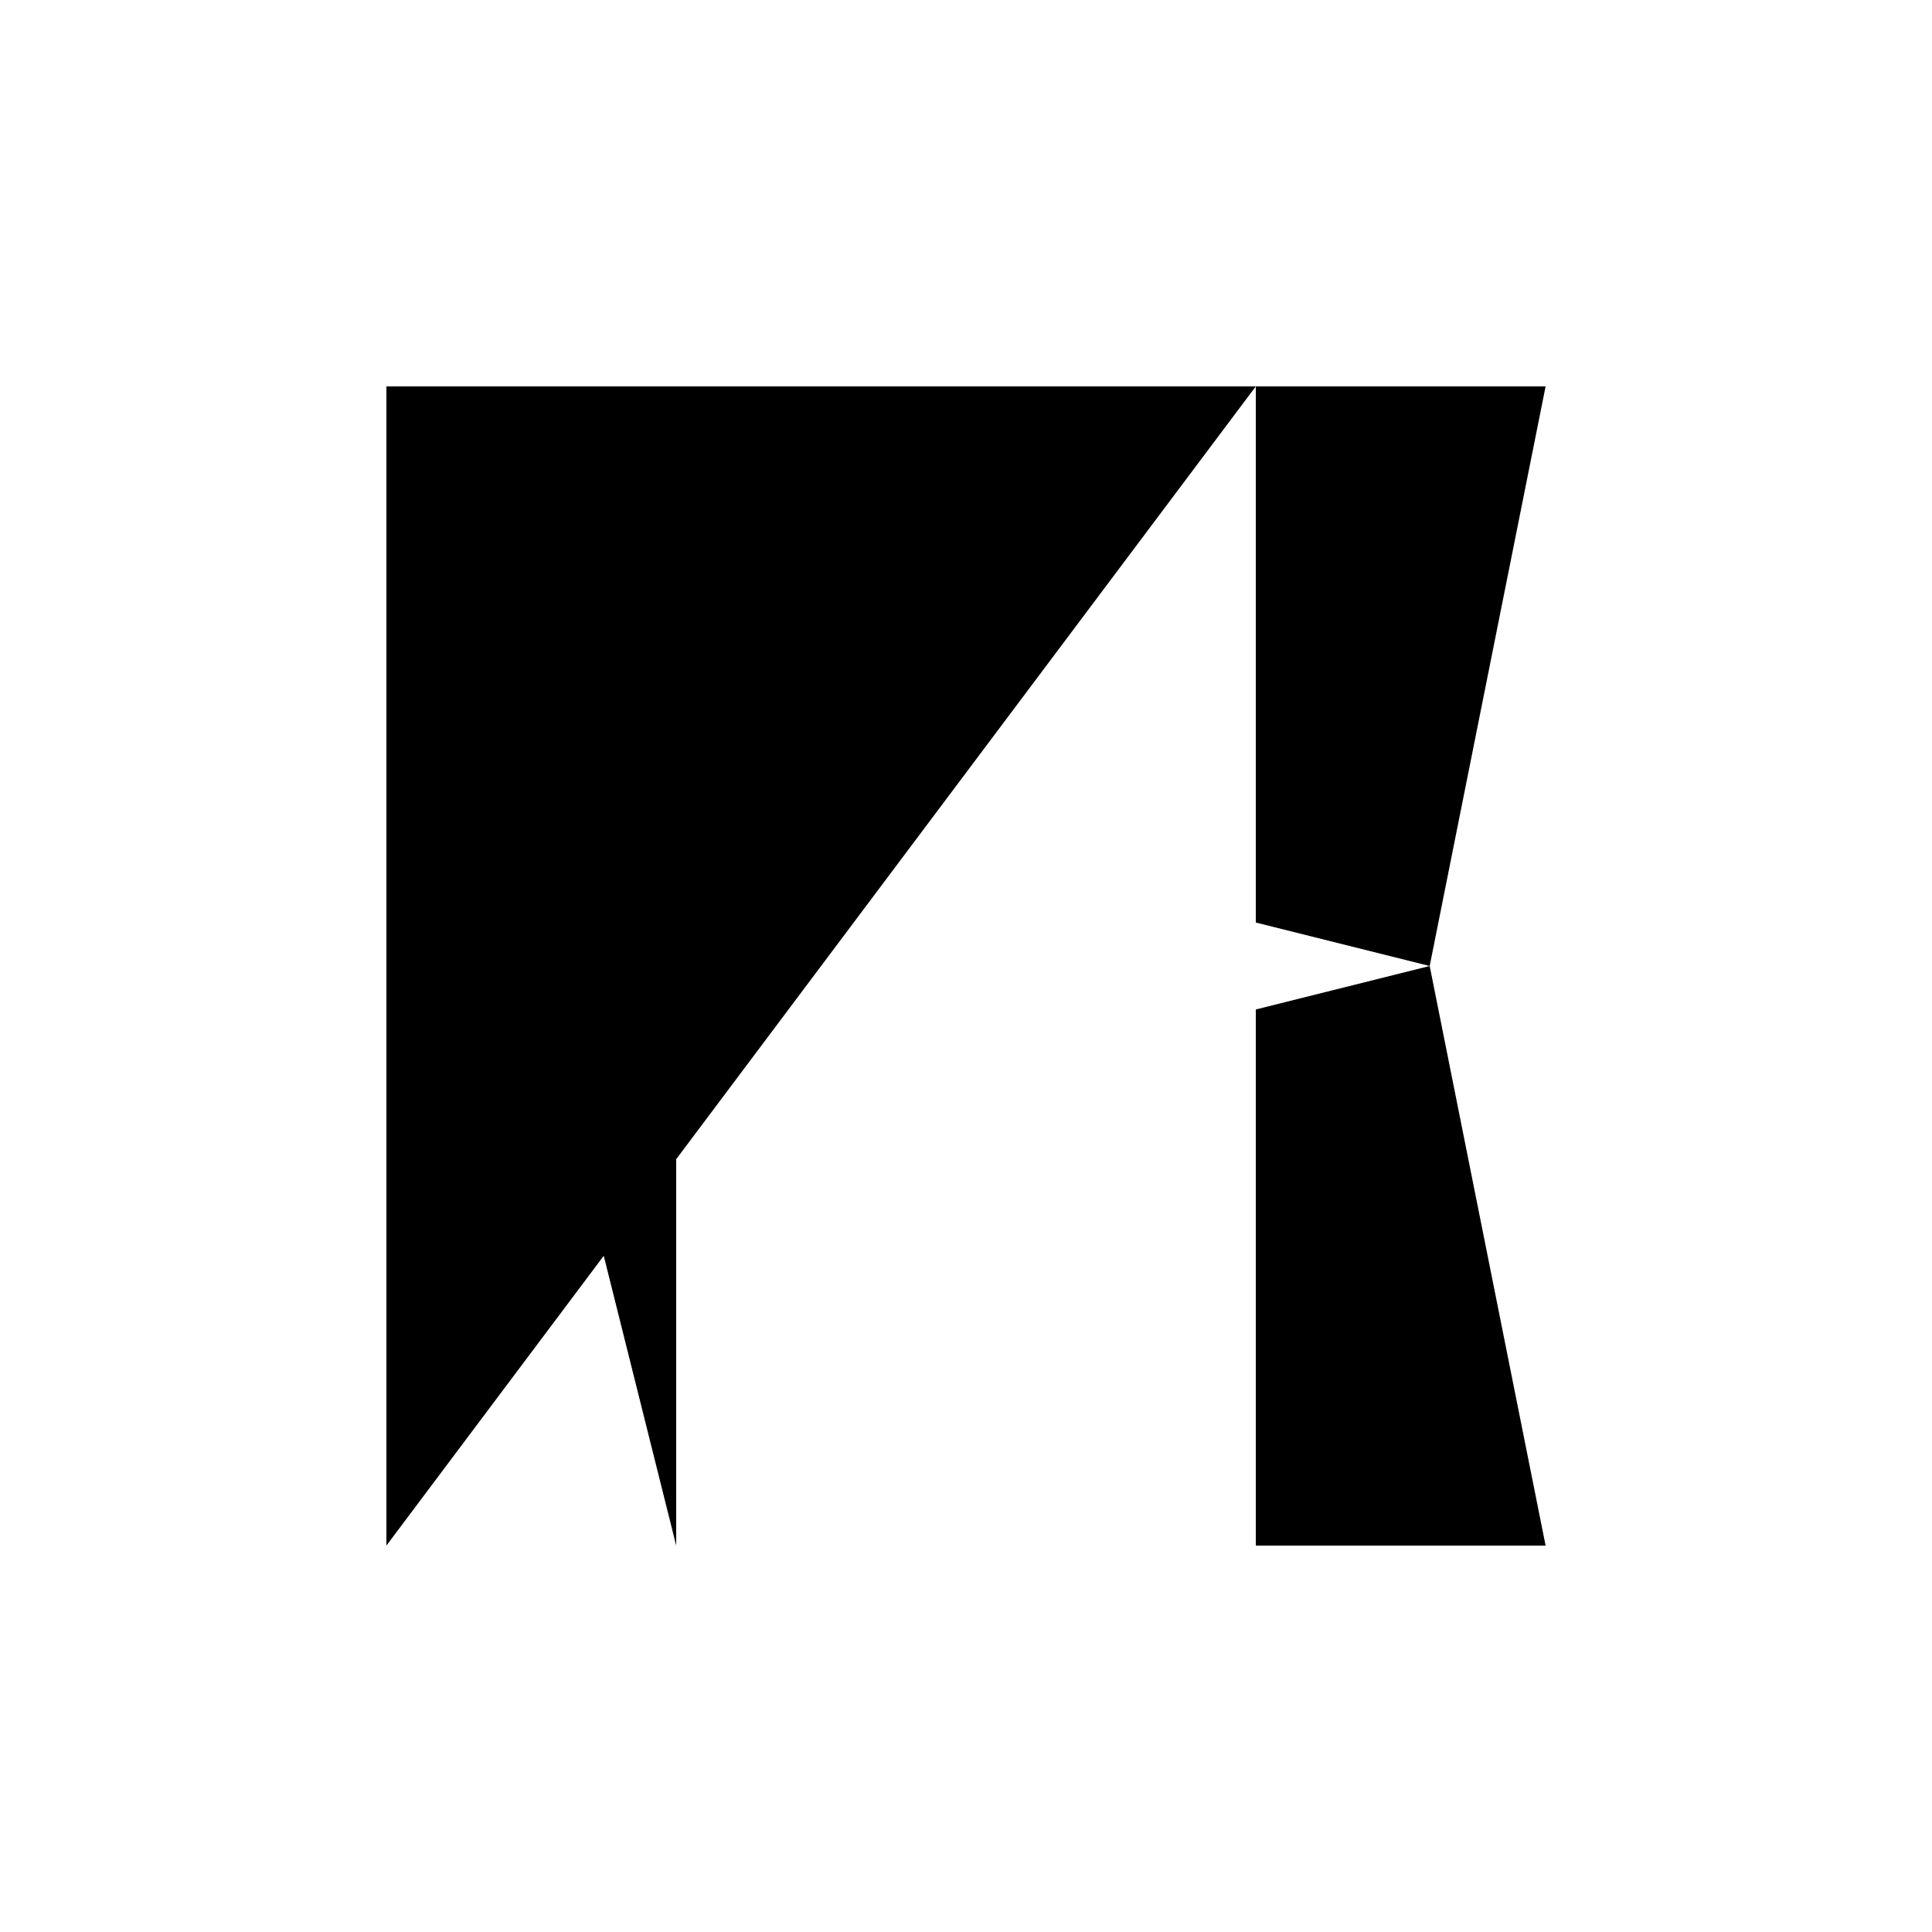 <svg xmlns="http://www.w3.org/2000/svg" viewBox="-100 -100 500 500"><path style="fill:#000000" d="M 0,0 75,0 225,0 300,0 270,150 300,300 225,300 225,161.25 270,150 225,138.75 225,0 0,300 0,0 L 75,0 75,300"/></svg>
